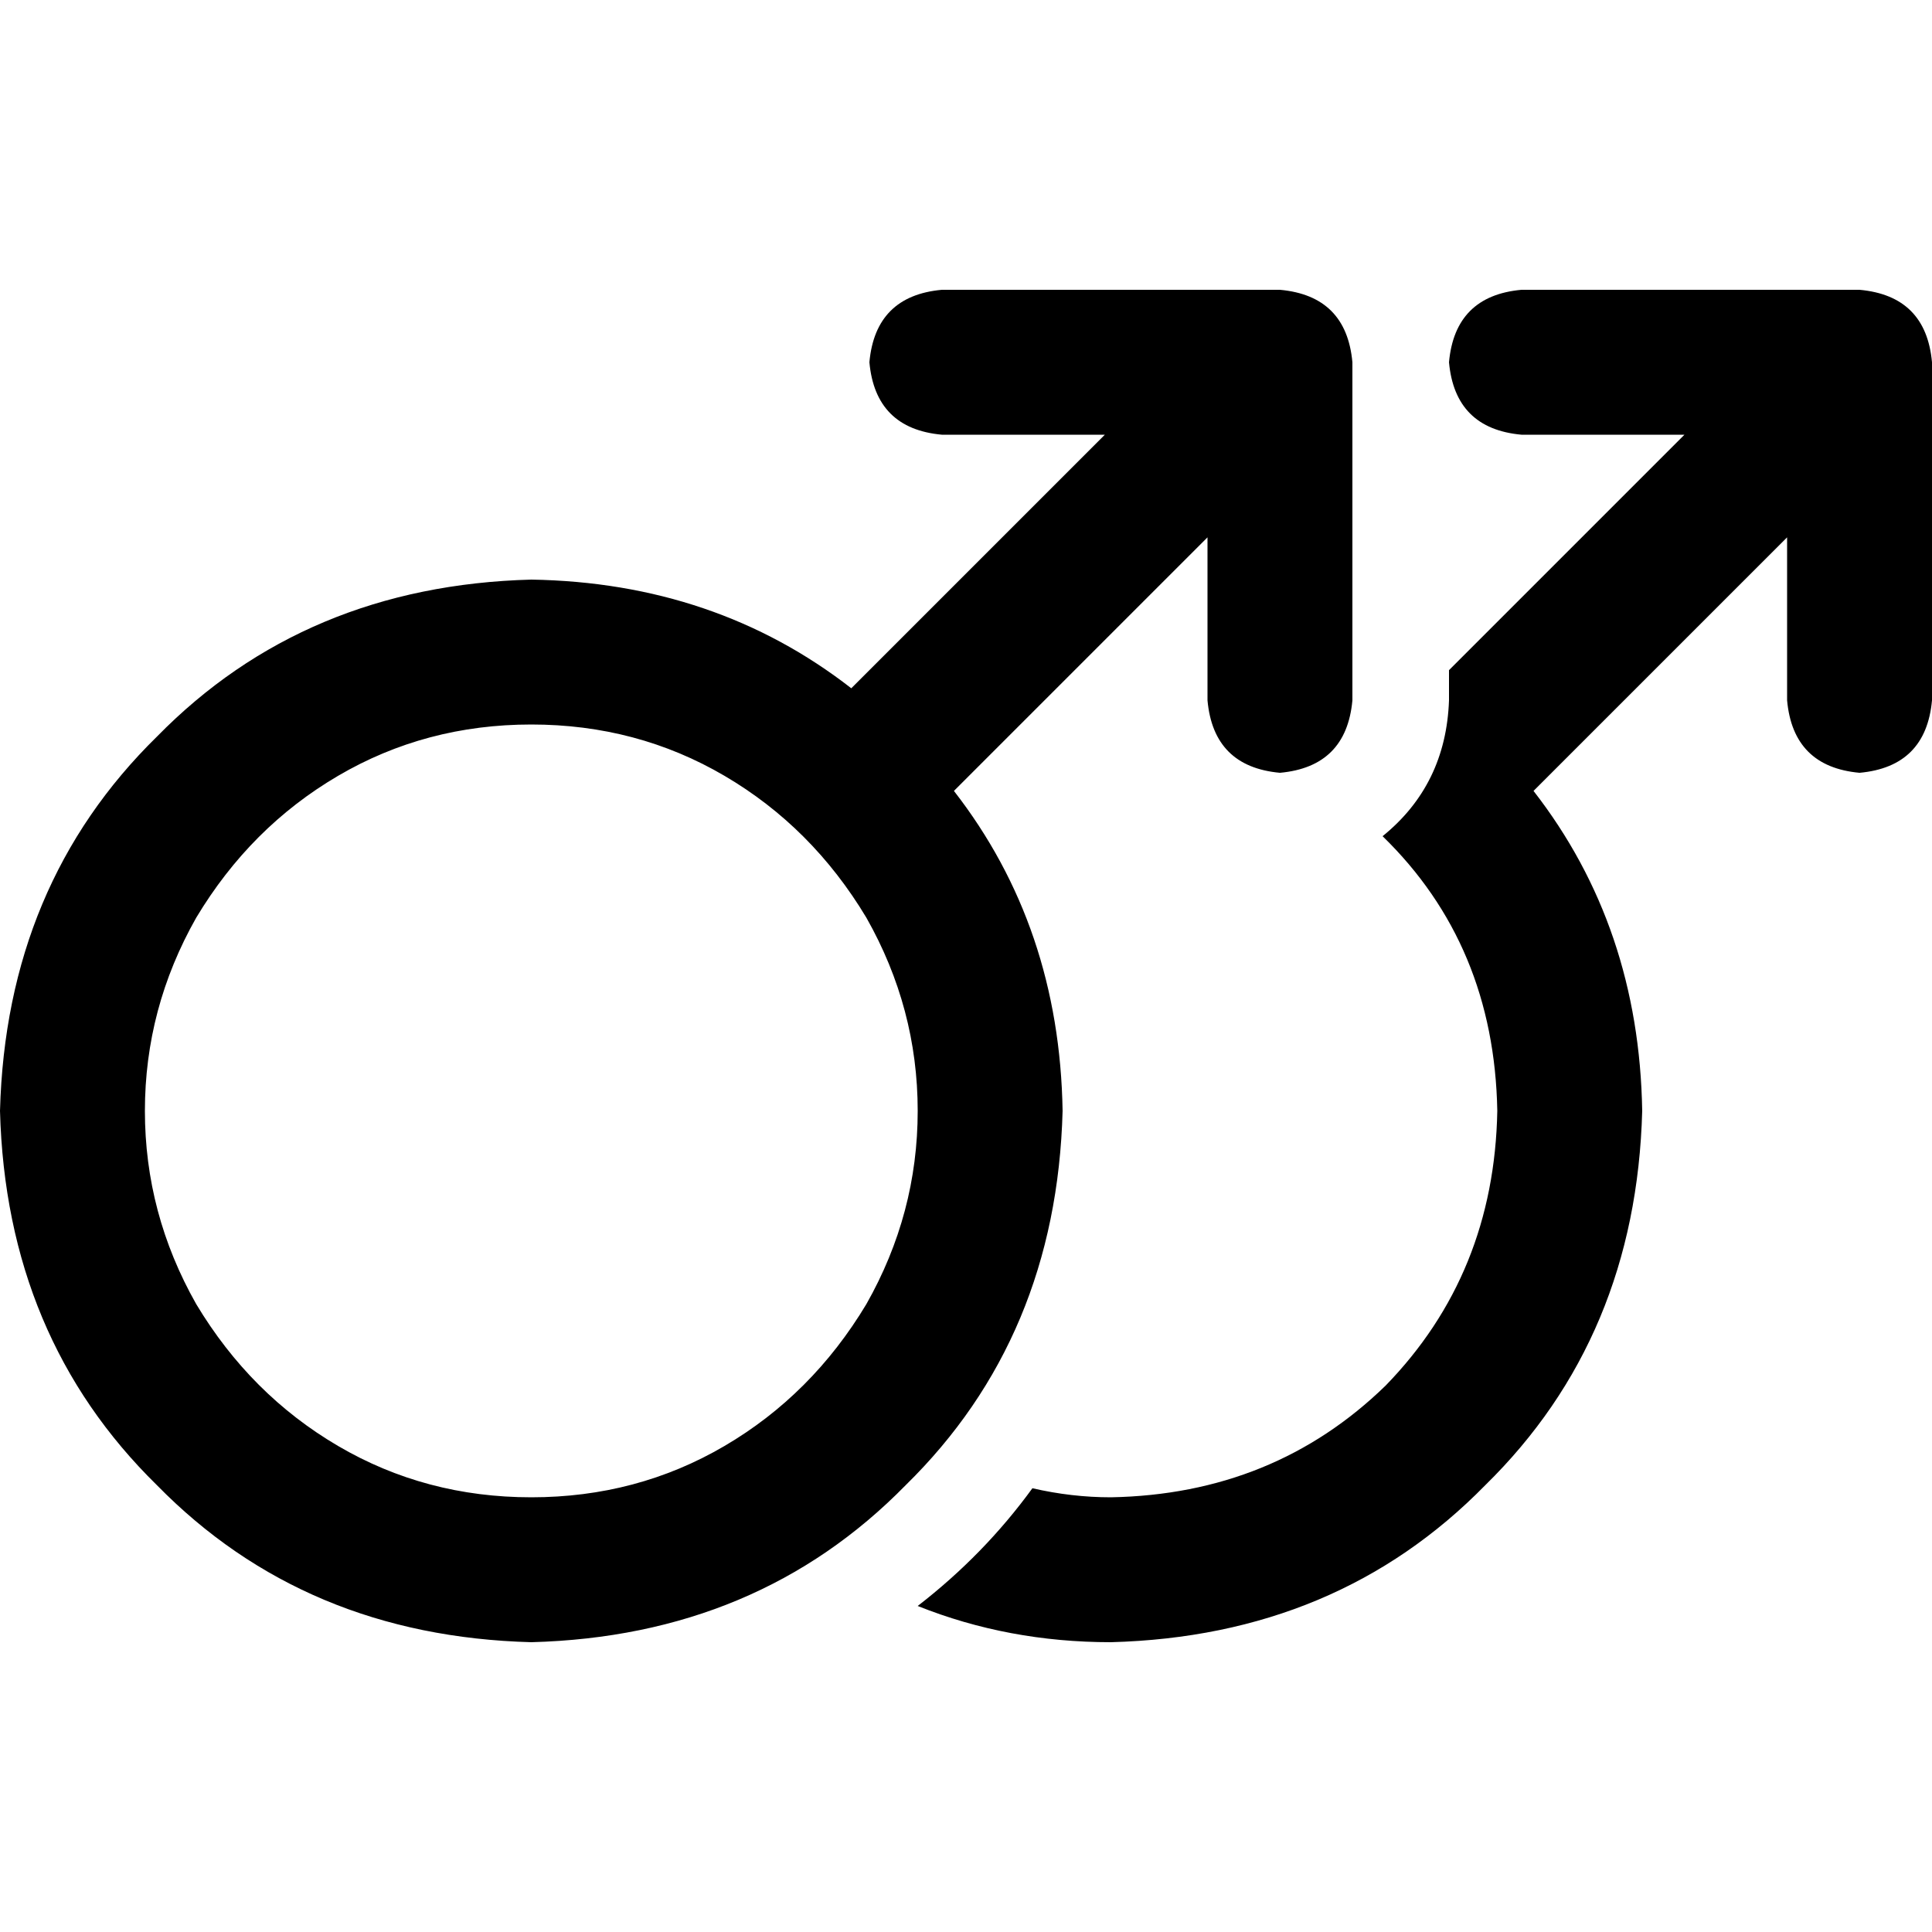 <svg xmlns="http://www.w3.org/2000/svg" viewBox="0 0 512 512">
  <path d="M 230.4 96 Q 232 78.4 249.6 76.8 L 339.2 76.8 L 339.2 76.8 Q 356.8 78.4 358.4 96 L 358.4 185.6 L 358.4 185.6 Q 356.8 203.2 339.2 204.8 Q 321.6 203.2 320 185.6 L 320 142.4 L 320 142.4 L 252.8 209.6 L 252.8 209.6 Q 280.8 245.6 281.6 294.4 Q 280 354.4 240 393.6 Q 200.8 433.6 140.8 435.2 Q 80.8 433.6 41.6 393.6 Q 1.6 354.4 0 294.4 Q 1.6 234.4 41.6 195.2 Q 80.8 155.2 140.8 153.6 Q 189.6 154.4 225.6 182.4 L 292.8 115.2 L 292.8 115.2 L 249.6 115.2 L 249.6 115.2 Q 232 113.6 230.4 96 L 230.4 96 Z M 140.8 396.8 Q 168.8 396.8 192 383.2 L 192 383.2 L 192 383.2 Q 215.2 369.6 229.6 345.6 Q 243.2 321.6 243.2 294.4 Q 243.2 267.2 229.6 243.2 Q 215.2 219.2 192 205.6 Q 168.8 192 140.8 192 Q 112.8 192 89.6 205.6 Q 66.4 219.2 52 243.2 Q 38.4 267.2 38.4 294.4 Q 38.4 321.6 52 345.6 Q 66.4 369.6 89.6 383.2 Q 112.8 396.8 140.8 396.8 L 140.8 396.8 Z M 384 177.6 L 446.4 115.2 L 384 177.6 L 446.4 115.2 L 403.2 115.2 L 403.2 115.2 Q 385.6 113.6 384 96 Q 385.6 78.4 403.2 76.8 L 492.8 76.8 L 492.8 76.8 Q 510.4 78.4 512 96 L 512 185.6 L 512 185.6 Q 510.4 203.2 492.8 204.8 Q 475.2 203.2 473.6 185.6 L 473.6 142.4 L 473.6 142.4 L 406.4 209.6 L 406.4 209.6 Q 434.4 245.6 435.2 294.4 Q 433.6 354.4 393.6 393.6 Q 354.4 433.6 294.4 435.2 Q 267.2 435.2 243.2 425.6 Q 260.8 412 273.6 394.4 Q 284 396.8 294.4 396.8 Q 337.6 396 367.2 367.2 Q 396 337.6 396.8 294.4 Q 396 250.4 366.4 221.6 Q 383.2 208 384 185.6 L 384 177.6 L 384 177.6 Z" />
</svg>